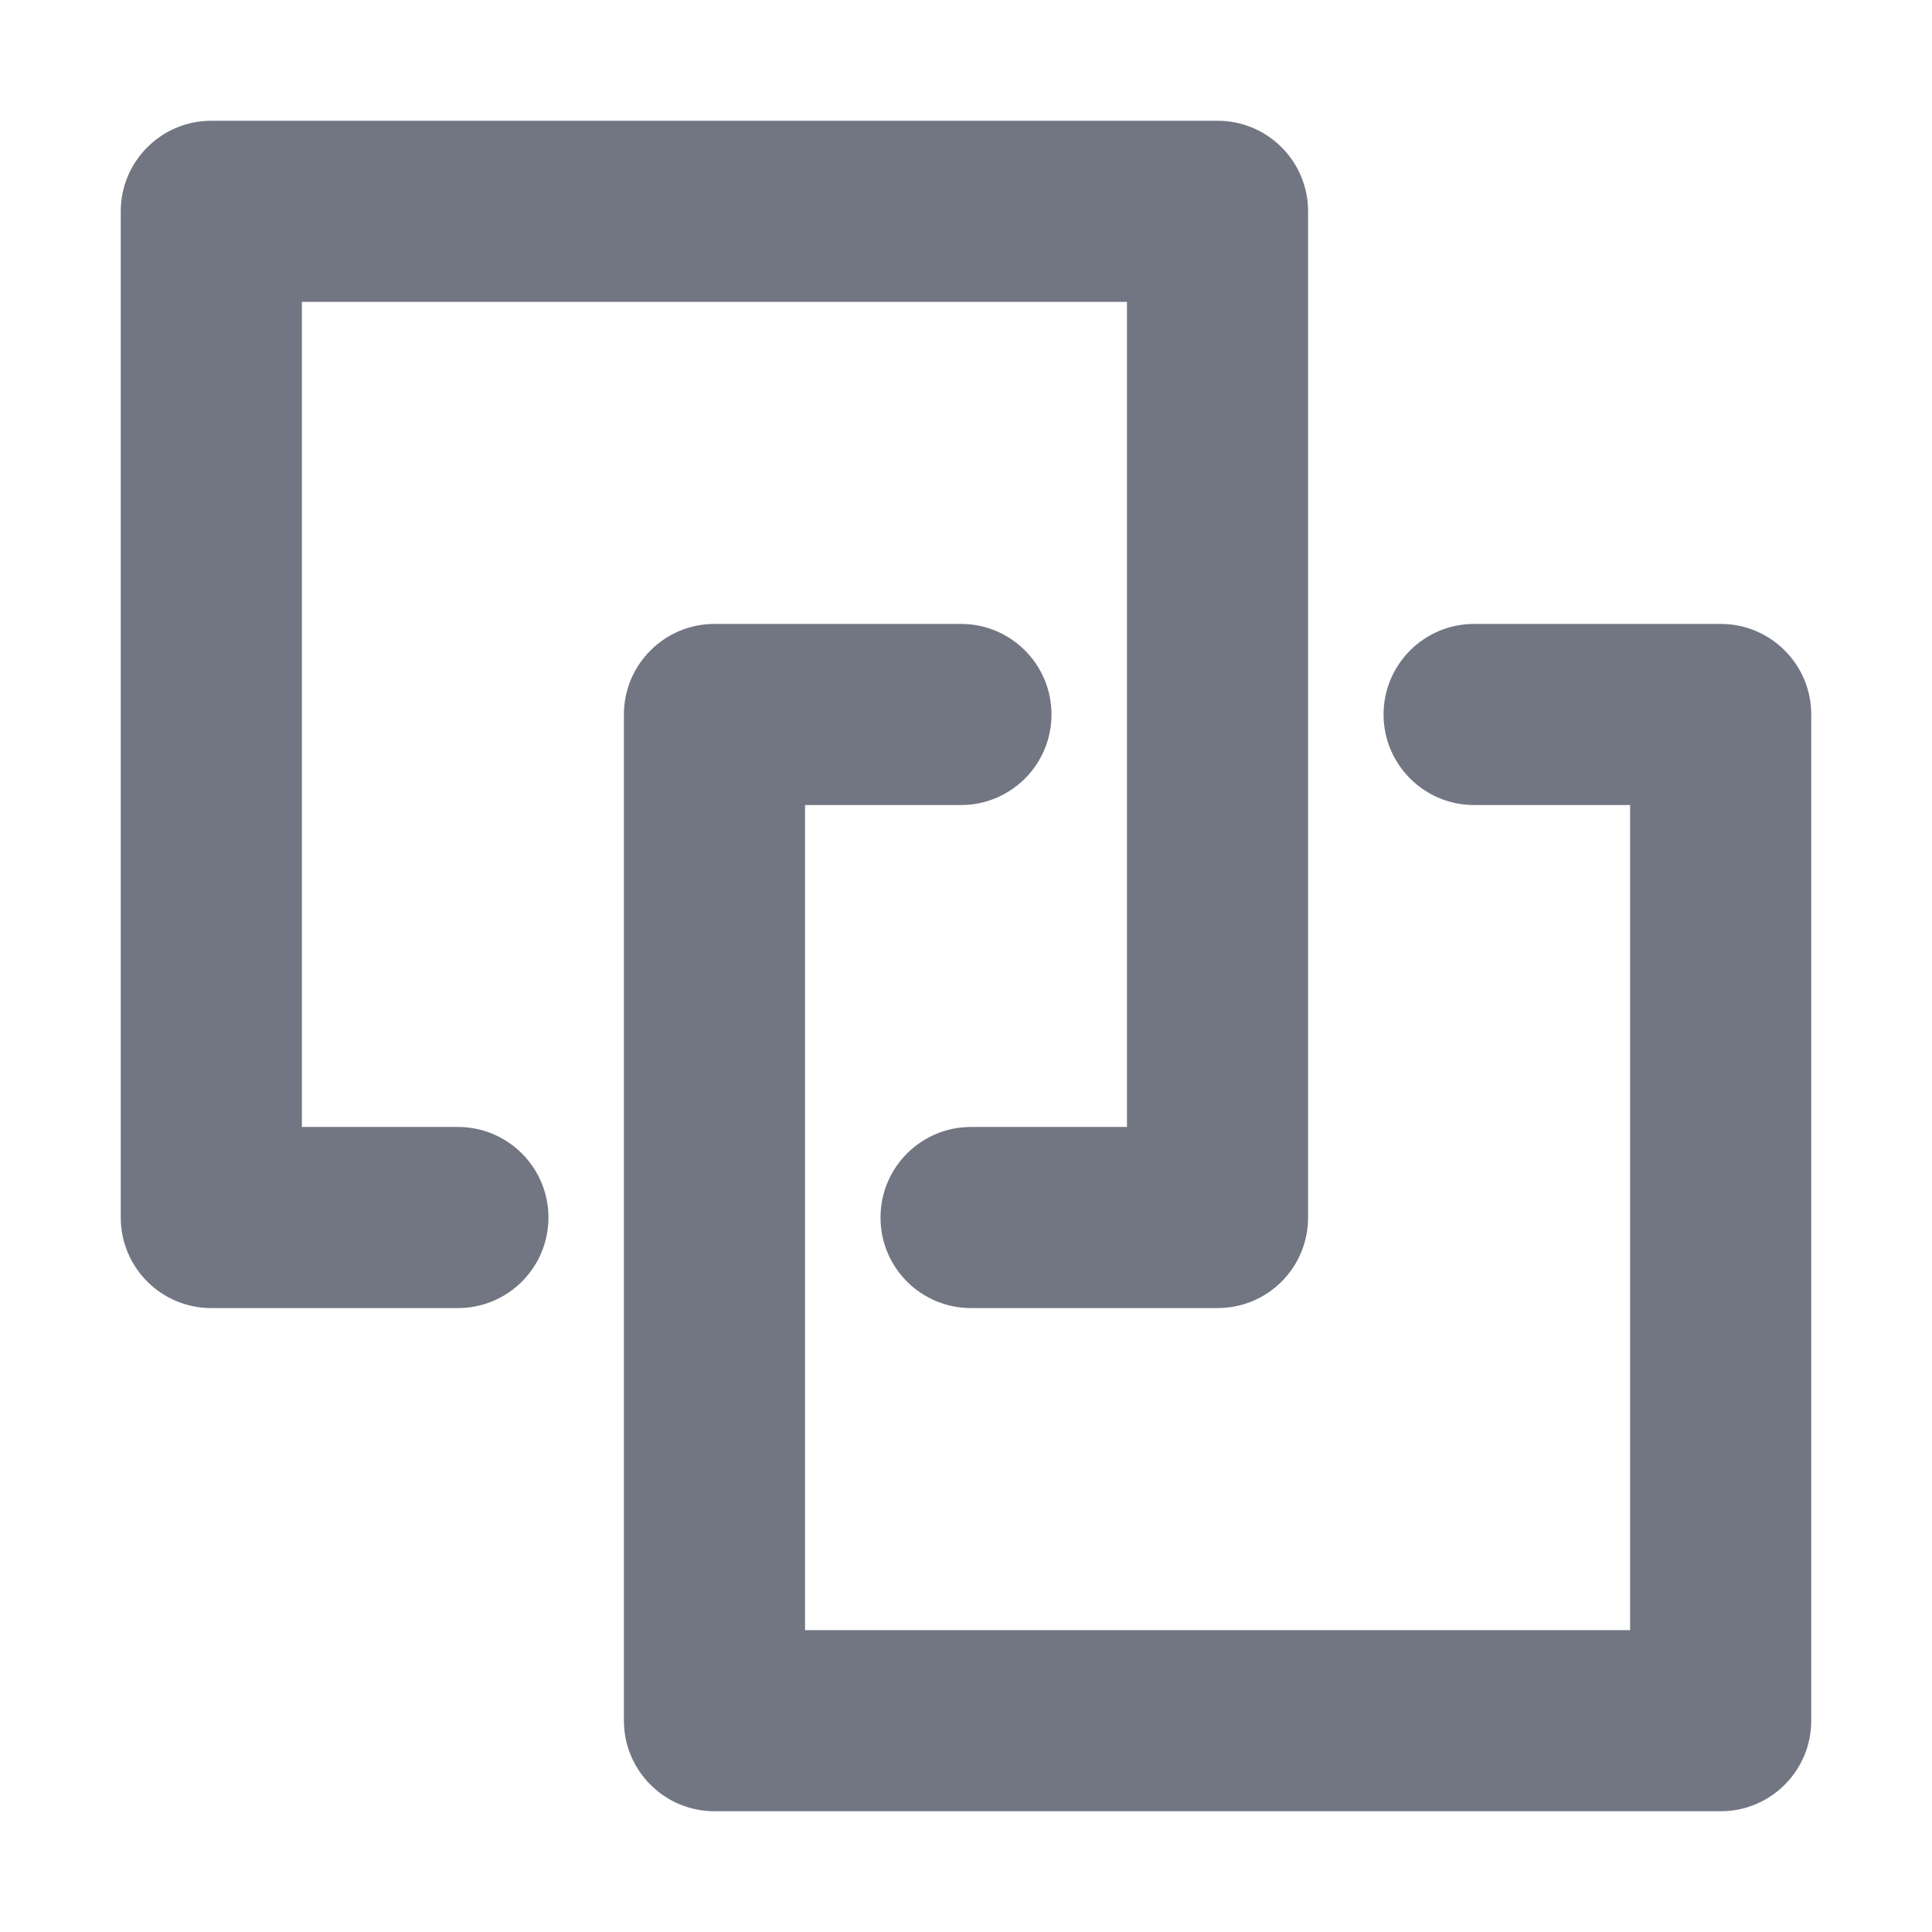 <svg width="16" height="16" viewBox="0 0 16 16" fill="none" xmlns="http://www.w3.org/2000/svg">
<path d="M1.75 10.833C1.336 10.833 1 10.498 1 10.083V1.75C1 1.336 1.336 1 1.75 1H10.083C10.498 1 10.833 1.336 10.833 1.75V10.083C10.833 10.498 10.498 10.833 10.083 10.833H8.042C7.627 10.833 7.292 10.498 7.292 10.083C7.292 9.669 7.627 9.333 8.042 9.333H9.333V2.5H2.5V9.333H3.792C4.206 9.333 4.542 9.669 4.542 10.083C4.542 10.498 4.206 10.833 3.792 10.833H1.75Z" fill="#727683"/>
<path d="M5.917 5.167C5.503 5.167 5.167 5.503 5.167 5.917V14.25C5.167 14.664 5.503 15 5.917 15H14.25C14.664 15 15 14.664 15 14.25V5.917C15 5.503 14.664 5.167 14.25 5.167H12.208C11.794 5.167 11.458 5.503 11.458 5.917C11.458 6.331 11.794 6.667 12.208 6.667H13.5V13.5H6.667V6.667H7.958C8.373 6.667 8.708 6.331 8.708 5.917C8.708 5.503 8.373 5.167 7.958 5.167H5.917Z" fill="#727683"/>
</svg>
